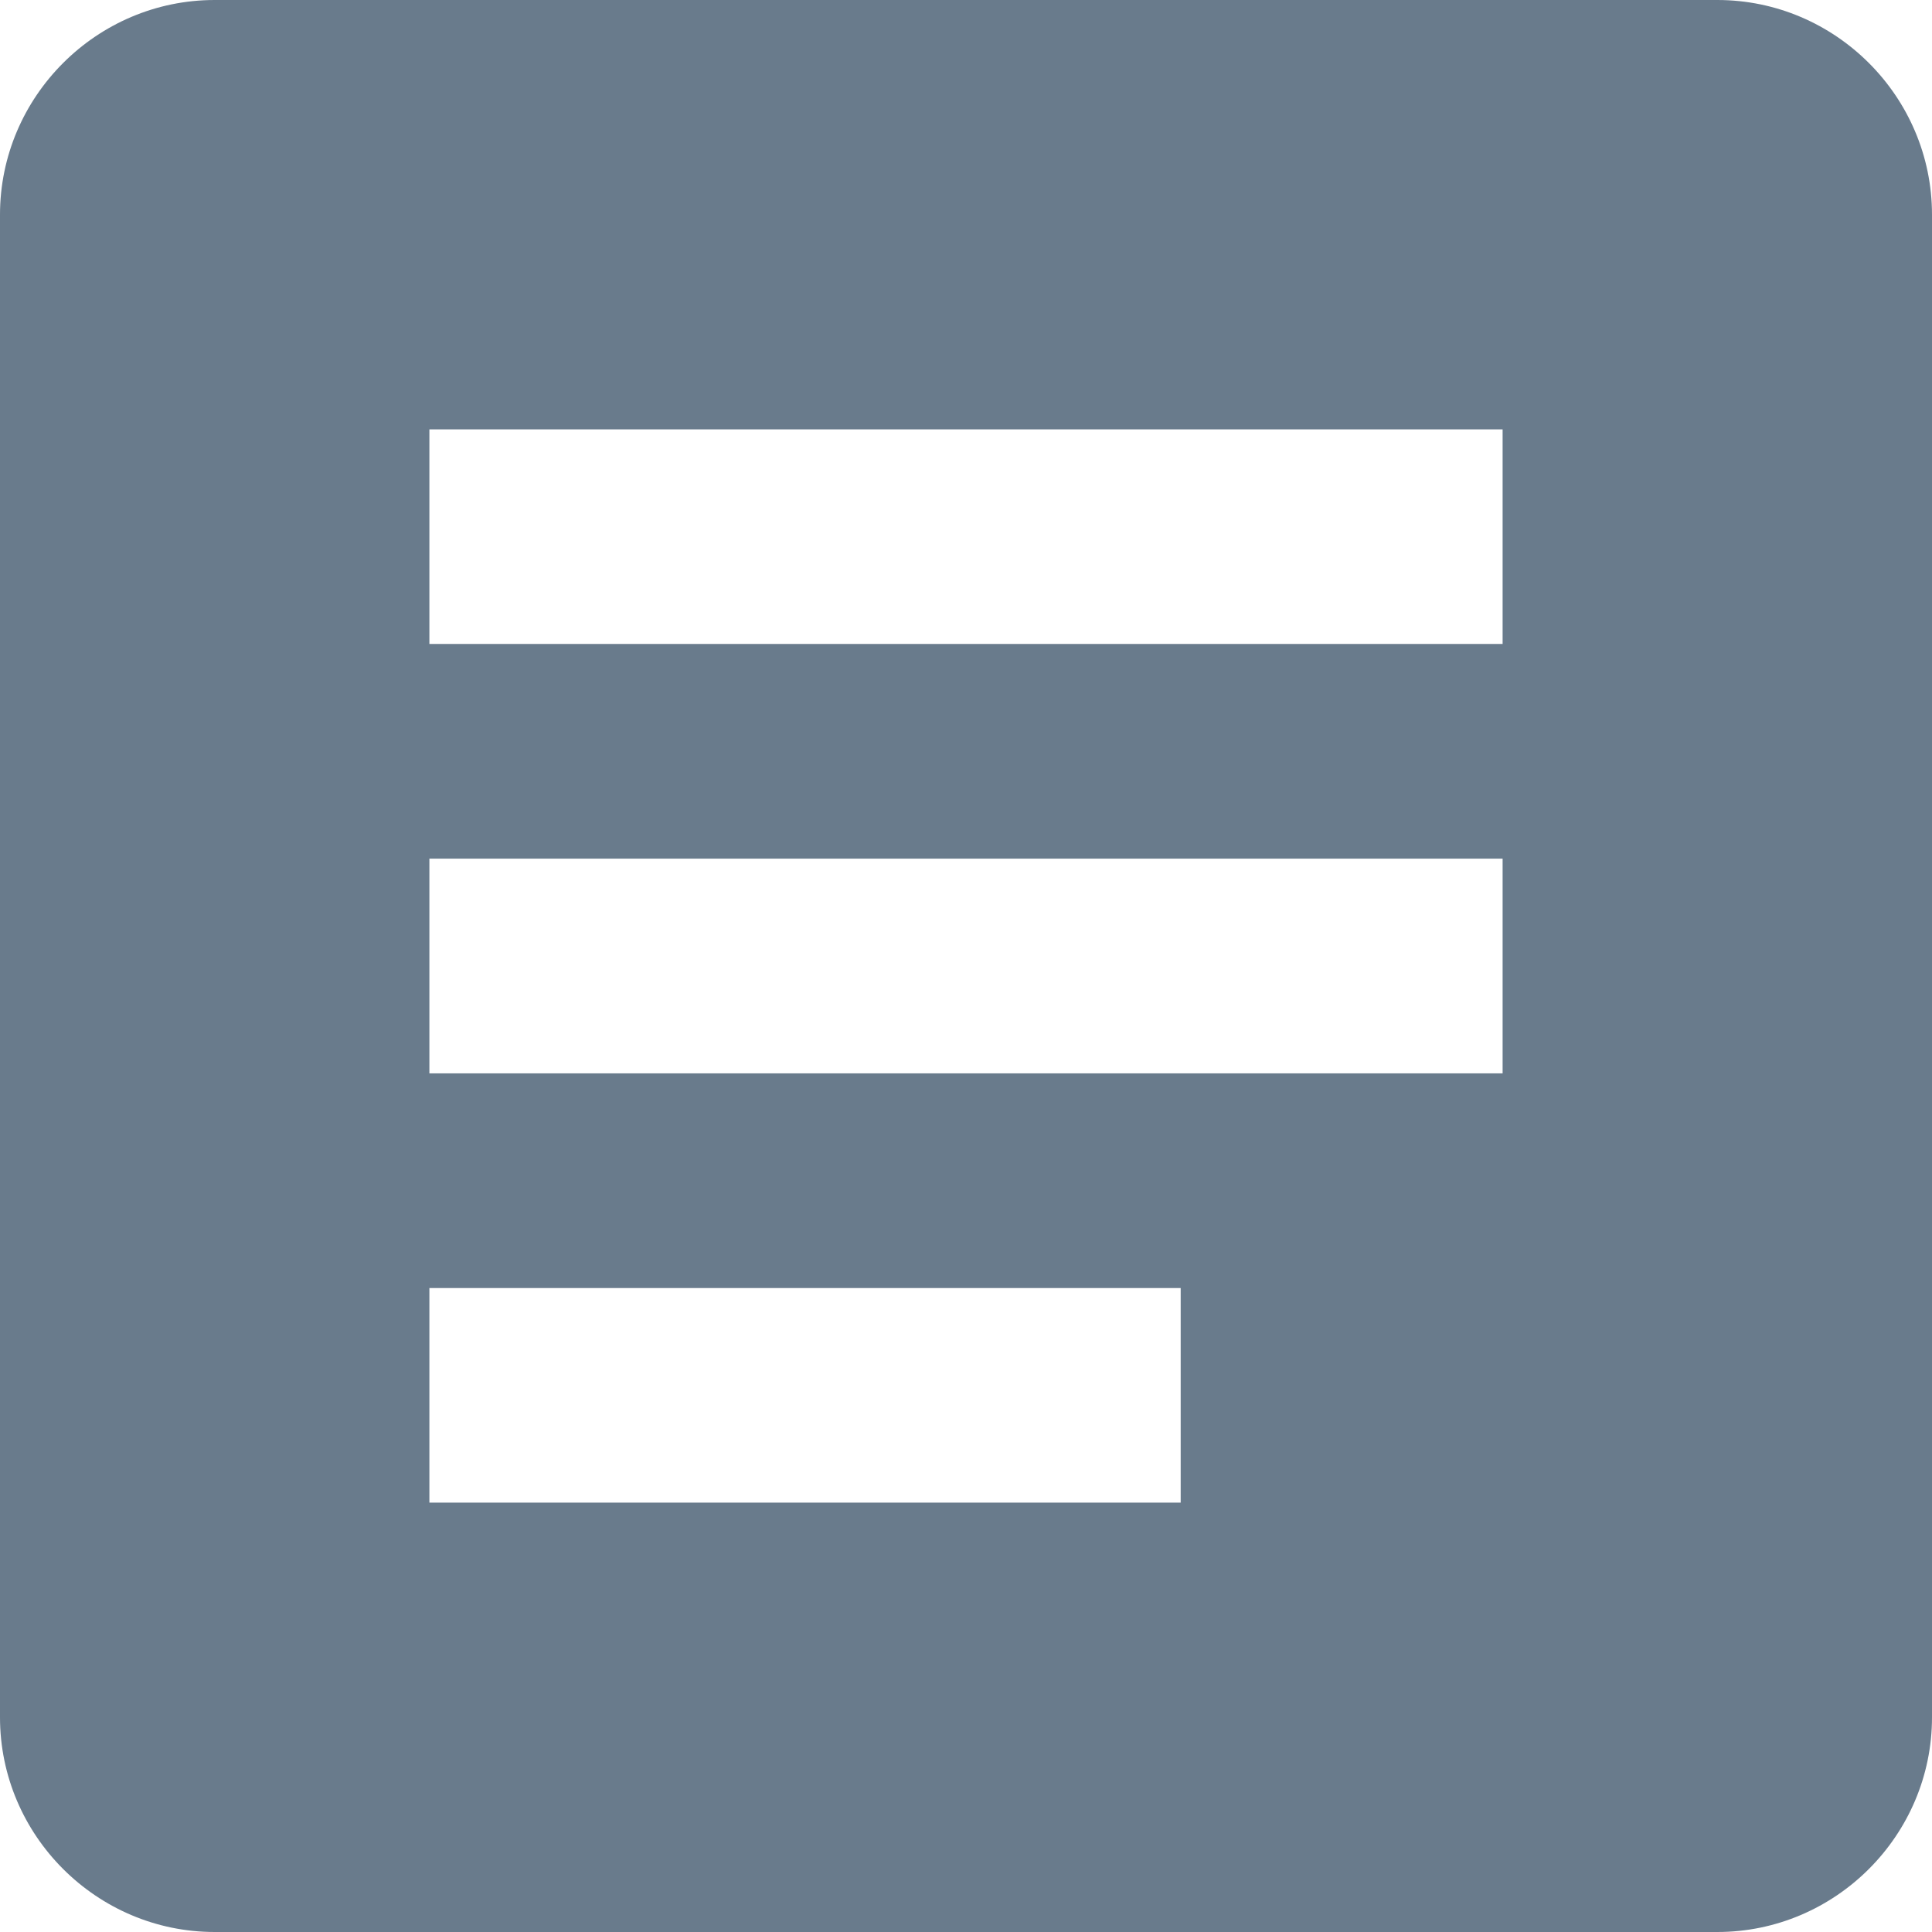 <?xml version="1.0" encoding="UTF-8"?>
<svg width="16px" height="16px" viewBox="0 0 16 16" version="1.1" xmlns="http://www.w3.org/2000/svg" xmlns:xlink="http://www.w3.org/1999/xlink">
    <!-- Generator: Sketch 39.1 (31720) - http://www.bohemiancoding.com/sketch -->
    <title>icon/page normal</title>
    <desc>Created with Sketch.</desc>
    <defs></defs>
    <g id="Page-1" stroke="none" stroke-width="1" fill="none" fill-rule="evenodd">
        <g id="icon/page-normal" fill="#697B8C">
            <path d="M14.222,0 L1.778,0 C0.8,0 0,0.8 0,1.778 L0,14.222 C0,15.2 0.8,16 1.778,16 L14.222,16 C15.2,16 16,15.2 16,14.222 L16,1.778 C16,0.8 15.2,0 14.222,0 L14.222,0 Z M12.444,5.333 L3.556,5.333 L3.556,3.556 L12.444,3.556 L12.444,5.333 L12.444,5.333 Z M12.444,8.889 L3.556,8.889 L3.556,7.111 L12.444,7.111 L12.444,8.889 L12.444,8.889 Z M9.778,12.444 L3.556,12.444 L3.556,10.667 L9.778,10.667 L9.778,12.444 L9.778,12.444 Z" id="icon/misson-copy"></path>
        </g>
    </g>
</svg>